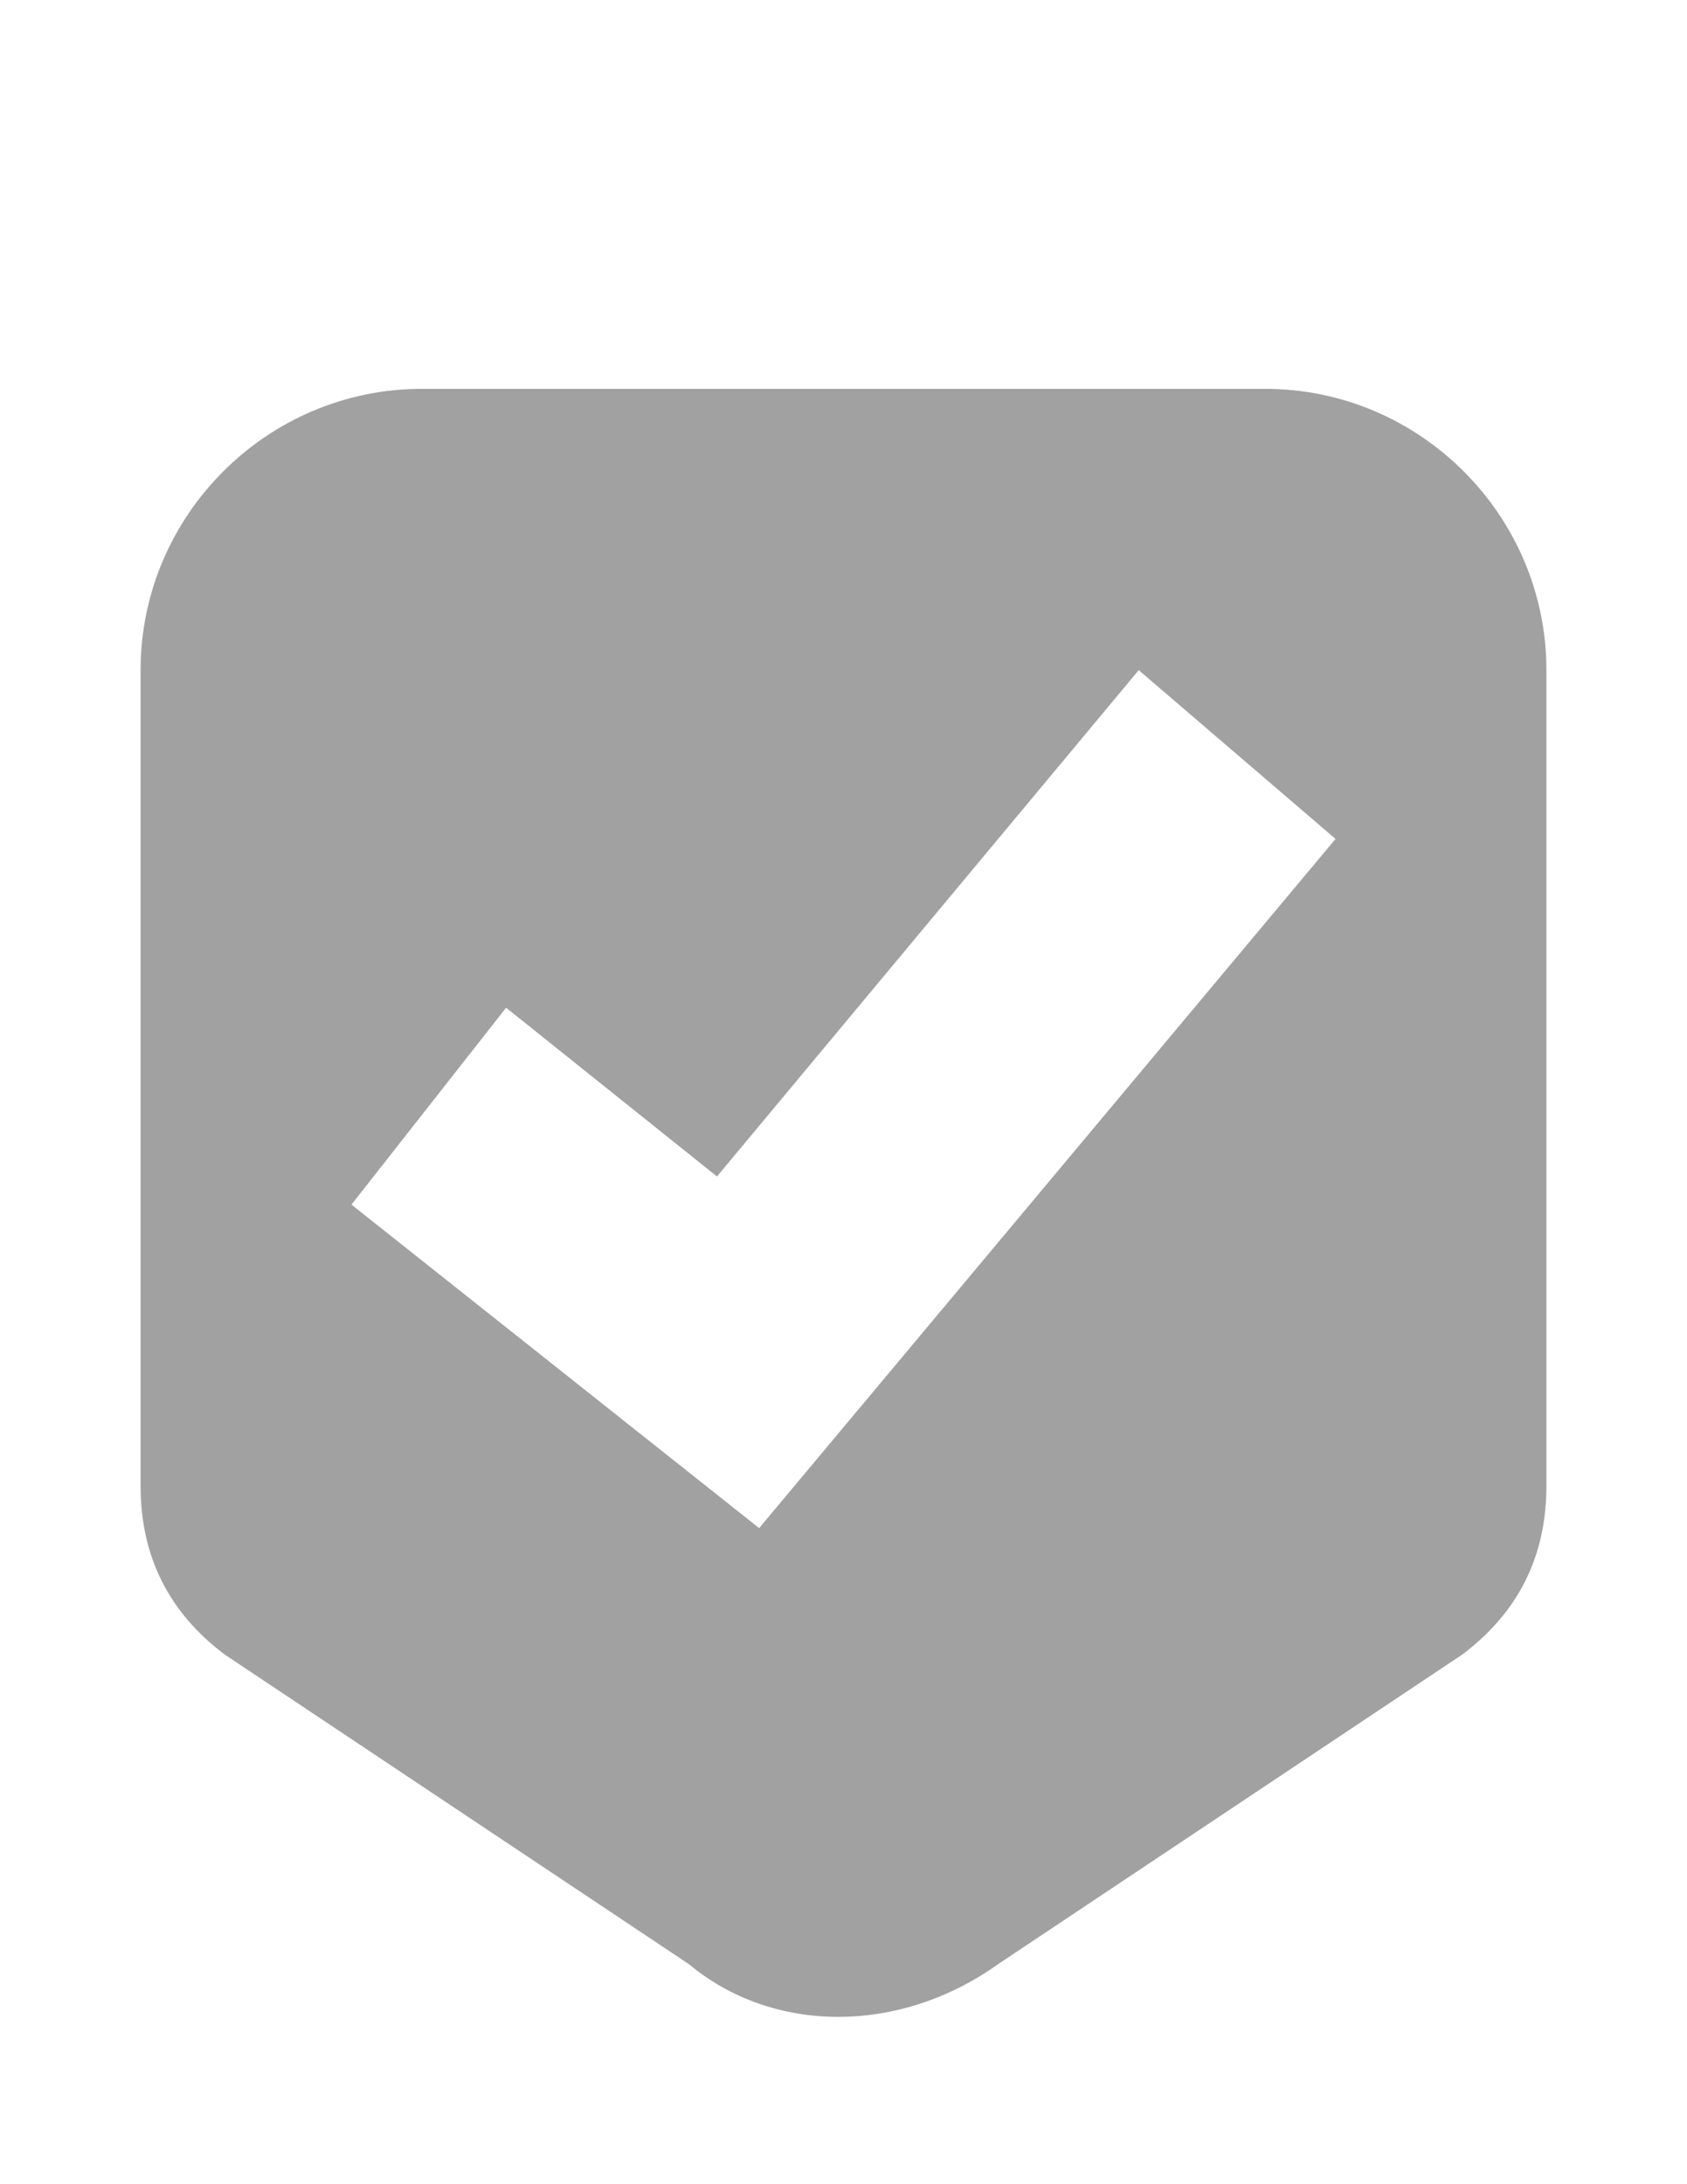 <?xml version="1.0" encoding="utf-8"?>
<!-- Generator: Adobe Illustrator 18.1.1, SVG Export Plug-In . SVG Version: 6.00 Build 0)  -->
<!DOCTYPE svg PUBLIC "-//W3C//DTD SVG 1.1//EN" "http://www.w3.org/Graphics/SVG/1.1/DTD/svg11.dtd">
<svg version="1.1" id="Layer_1" xmlns="http://www.w3.org/2000/svg" xmlns:xlink="http://www.w3.org/1999/xlink" x="0px" y="0px"
	 viewBox="0 0 612 792" enable-background="new 0 0 612 792" xml:space="preserve">
<path fill="#A2A1A1" d="M459,141H153c-56.1,0-102,45.9-102,102v295.8c0,25.5,10.2,45.9,30.6,61.2l168.3,112.2
	c30.6,25.5,76.5,25.5,112.2,0L530.4,600c20.4-15.3,30.6-35.7,30.6-61.2V243C561,186.9,515.1,141,459,141z M275.4,554.1L127.5,436.8
	l56.1-71.4l76.5,61.2l153-183.6l71.4,61.2L275.4,554.1z"/>
</svg>

